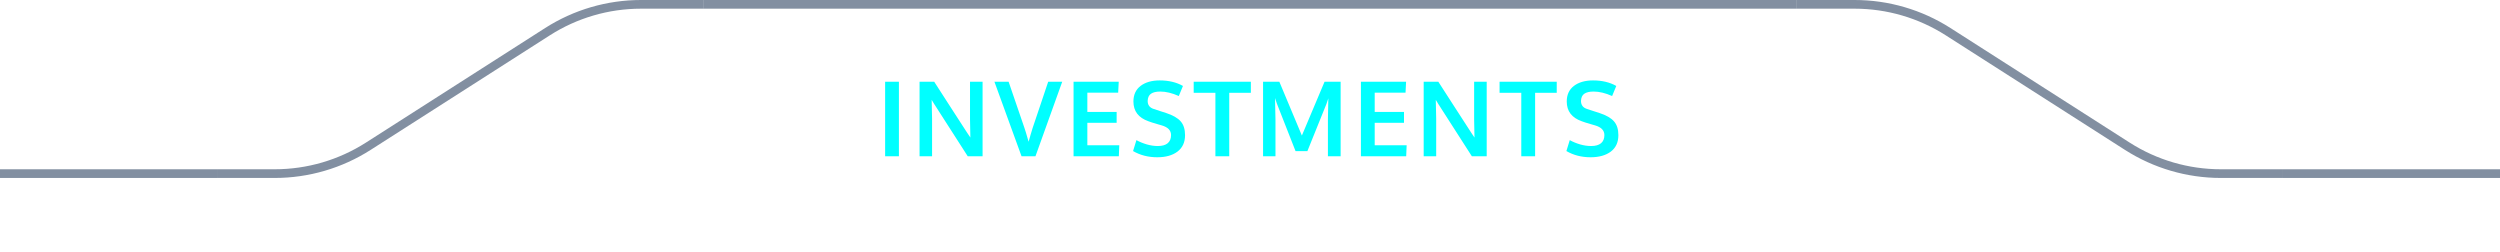 <svg width="288" height="29" viewBox="0 0 288 29" fill="none" xmlns="http://www.w3.org/2000/svg">
<path fill-rule="evenodd" clip-rule="evenodd" d="M25 20.5H0V19.5H25V20.5Z" fill="#828FA1"/>
<path fill-rule="evenodd" clip-rule="evenodd" d="M31.649 19.5H25V20.5H31.649C35.563 20.5 39.395 19.38 42.692 17.272L63.34 4.071C66.476 2.066 70.121 1 73.843 1H81V0H73.843C69.93 0 66.098 1.12 62.801 3.228L42.153 16.429C39.017 18.434 35.372 19.5 31.649 19.5Z" fill="#828FA1"/>
<path fill-rule="evenodd" clip-rule="evenodd" d="M207 1H81V0H207V1Z" fill="#828FA1"/>
<path d="M101.967 18V9.416H103.555V18H101.967ZM105.933 18V9.416H107.621C107.925 9.893 108.544 10.854 109.478 12.299C110.412 13.744 110.98 14.623 111.183 14.935C111.242 15.025 111.341 15.178 111.482 15.393C111.626 15.604 111.728 15.754 111.787 15.844C111.759 14.504 111.746 13.809 111.746 13.758V9.416H113.193V18H111.482L107.609 11.965L107.328 11.502C107.359 12.533 107.375 13.258 107.375 13.676V18H105.933ZM117.681 18L114.558 9.416H116.192L118.009 14.719C118.079 14.902 118.241 15.44 118.495 16.33C118.511 16.268 118.583 16.012 118.712 15.562C118.841 15.109 118.925 14.832 118.964 14.73C119.011 14.598 119.308 13.717 119.855 12.088C120.401 10.455 120.7 9.564 120.751 9.416H122.368L119.286 18H117.681ZM123.674 18V9.416H128.878L128.813 10.676H125.262V12.891H128.637V14.15H125.262V16.734H128.942L128.889 18H123.674ZM133.313 18.117C132.277 18.117 131.35 17.879 130.529 17.402L130.916 16.143C131.283 16.346 131.682 16.51 132.111 16.635C132.545 16.76 132.967 16.822 133.377 16.822C133.881 16.822 134.262 16.715 134.52 16.5C134.777 16.281 134.906 15.969 134.906 15.562C134.906 15.023 134.547 14.65 133.828 14.443C133.777 14.428 133.635 14.387 133.4 14.32C133.166 14.25 132.945 14.184 132.738 14.121C132.535 14.055 132.389 14.004 132.299 13.969C131.147 13.562 130.57 12.805 130.57 11.695C130.57 10.918 130.846 10.318 131.397 9.896C131.951 9.475 132.686 9.264 133.6 9.264C134.635 9.264 135.527 9.477 136.277 9.902L135.797 11.062C135.031 10.719 134.32 10.547 133.664 10.547C133.191 10.547 132.834 10.631 132.592 10.799C132.354 10.963 132.227 11.238 132.211 11.625C132.211 12.102 132.447 12.412 132.92 12.557C133.014 12.592 133.244 12.668 133.611 12.785C133.979 12.902 134.217 12.979 134.326 13.014C135.111 13.271 135.672 13.592 136.008 13.975C136.348 14.357 136.518 14.891 136.518 15.574C136.518 16.391 136.229 17.02 135.65 17.461C135.072 17.898 134.293 18.117 133.313 18.117ZM140.015 18V10.688H137.513V9.416H144.099V10.688H141.609V18H140.015ZM145.505 18V9.416H147.38L149.976 15.615L152.589 9.416H154.441V18H152.976V13.758L153.023 11.326L152.806 11.971L150.609 17.414H149.249L147.099 11.941L146.882 11.297L146.935 13.781V18H145.505ZM156.778 18V9.416H161.981L161.917 10.676H158.366V12.891H161.741V14.15H158.366V16.734H162.046L161.993 18H156.778ZM164.008 18V9.416H165.695C166 9.893 166.619 10.854 167.553 12.299C168.486 13.744 169.055 14.623 169.258 14.935C169.317 15.025 169.416 15.178 169.557 15.393C169.701 15.604 169.803 15.754 169.861 15.844C169.834 14.504 169.82 13.809 169.82 13.758V9.416H171.268V18H169.557L165.684 11.965L165.403 11.502C165.434 12.533 165.449 13.258 165.449 13.676V18H164.008ZM175.252 18V10.688H172.75V9.416H179.336V10.688H176.845V18H175.252ZM183.232 18.117C182.196 18.117 181.269 17.879 180.448 17.402L180.835 16.143C181.202 16.346 181.601 16.51 182.03 16.635C182.464 16.76 182.886 16.822 183.296 16.822C183.8 16.822 184.181 16.715 184.439 16.5C184.696 16.281 184.825 15.969 184.825 15.562C184.825 15.023 184.466 14.65 183.747 14.443C183.696 14.428 183.554 14.387 183.32 14.32C183.085 14.25 182.864 14.184 182.657 14.121C182.454 14.055 182.308 14.004 182.218 13.969C181.066 13.562 180.489 12.805 180.489 11.695C180.489 10.918 180.765 10.318 181.316 9.896C181.87 9.475 182.605 9.264 183.519 9.264C184.554 9.264 185.446 9.477 186.196 9.902L185.716 11.062C184.95 10.719 184.239 10.547 183.583 10.547C183.111 10.547 182.753 10.631 182.511 10.799C182.273 10.963 182.146 11.238 182.13 11.625C182.13 12.102 182.366 12.412 182.839 12.557C182.933 12.592 183.163 12.668 183.53 12.785C183.898 12.902 184.136 12.979 184.245 13.014C185.03 13.271 185.591 13.592 185.927 13.975C186.267 14.357 186.437 14.891 186.437 15.574C186.437 16.391 186.148 17.02 185.57 17.461C184.991 17.898 184.212 18.117 183.232 18.117Z" fill="#00FFFF"/>
<path fill-rule="evenodd" clip-rule="evenodd" d="M213.649 1H207V0H213.649C217.563 0 221.395 1.12 224.692 3.228L245.34 16.429C248.476 18.434 252.121 19.5 255.843 19.5H263V20.5H255.843C251.93 20.5 248.098 19.38 244.801 17.272L224.153 4.071C221.017 2.066 217.372 1 213.649 1Z" fill="#828FA1"/>
<path fill-rule="evenodd" clip-rule="evenodd" d="M288 20.5H263V19.5H288V20.5Z" fill="#828FA1"/>
</svg>

